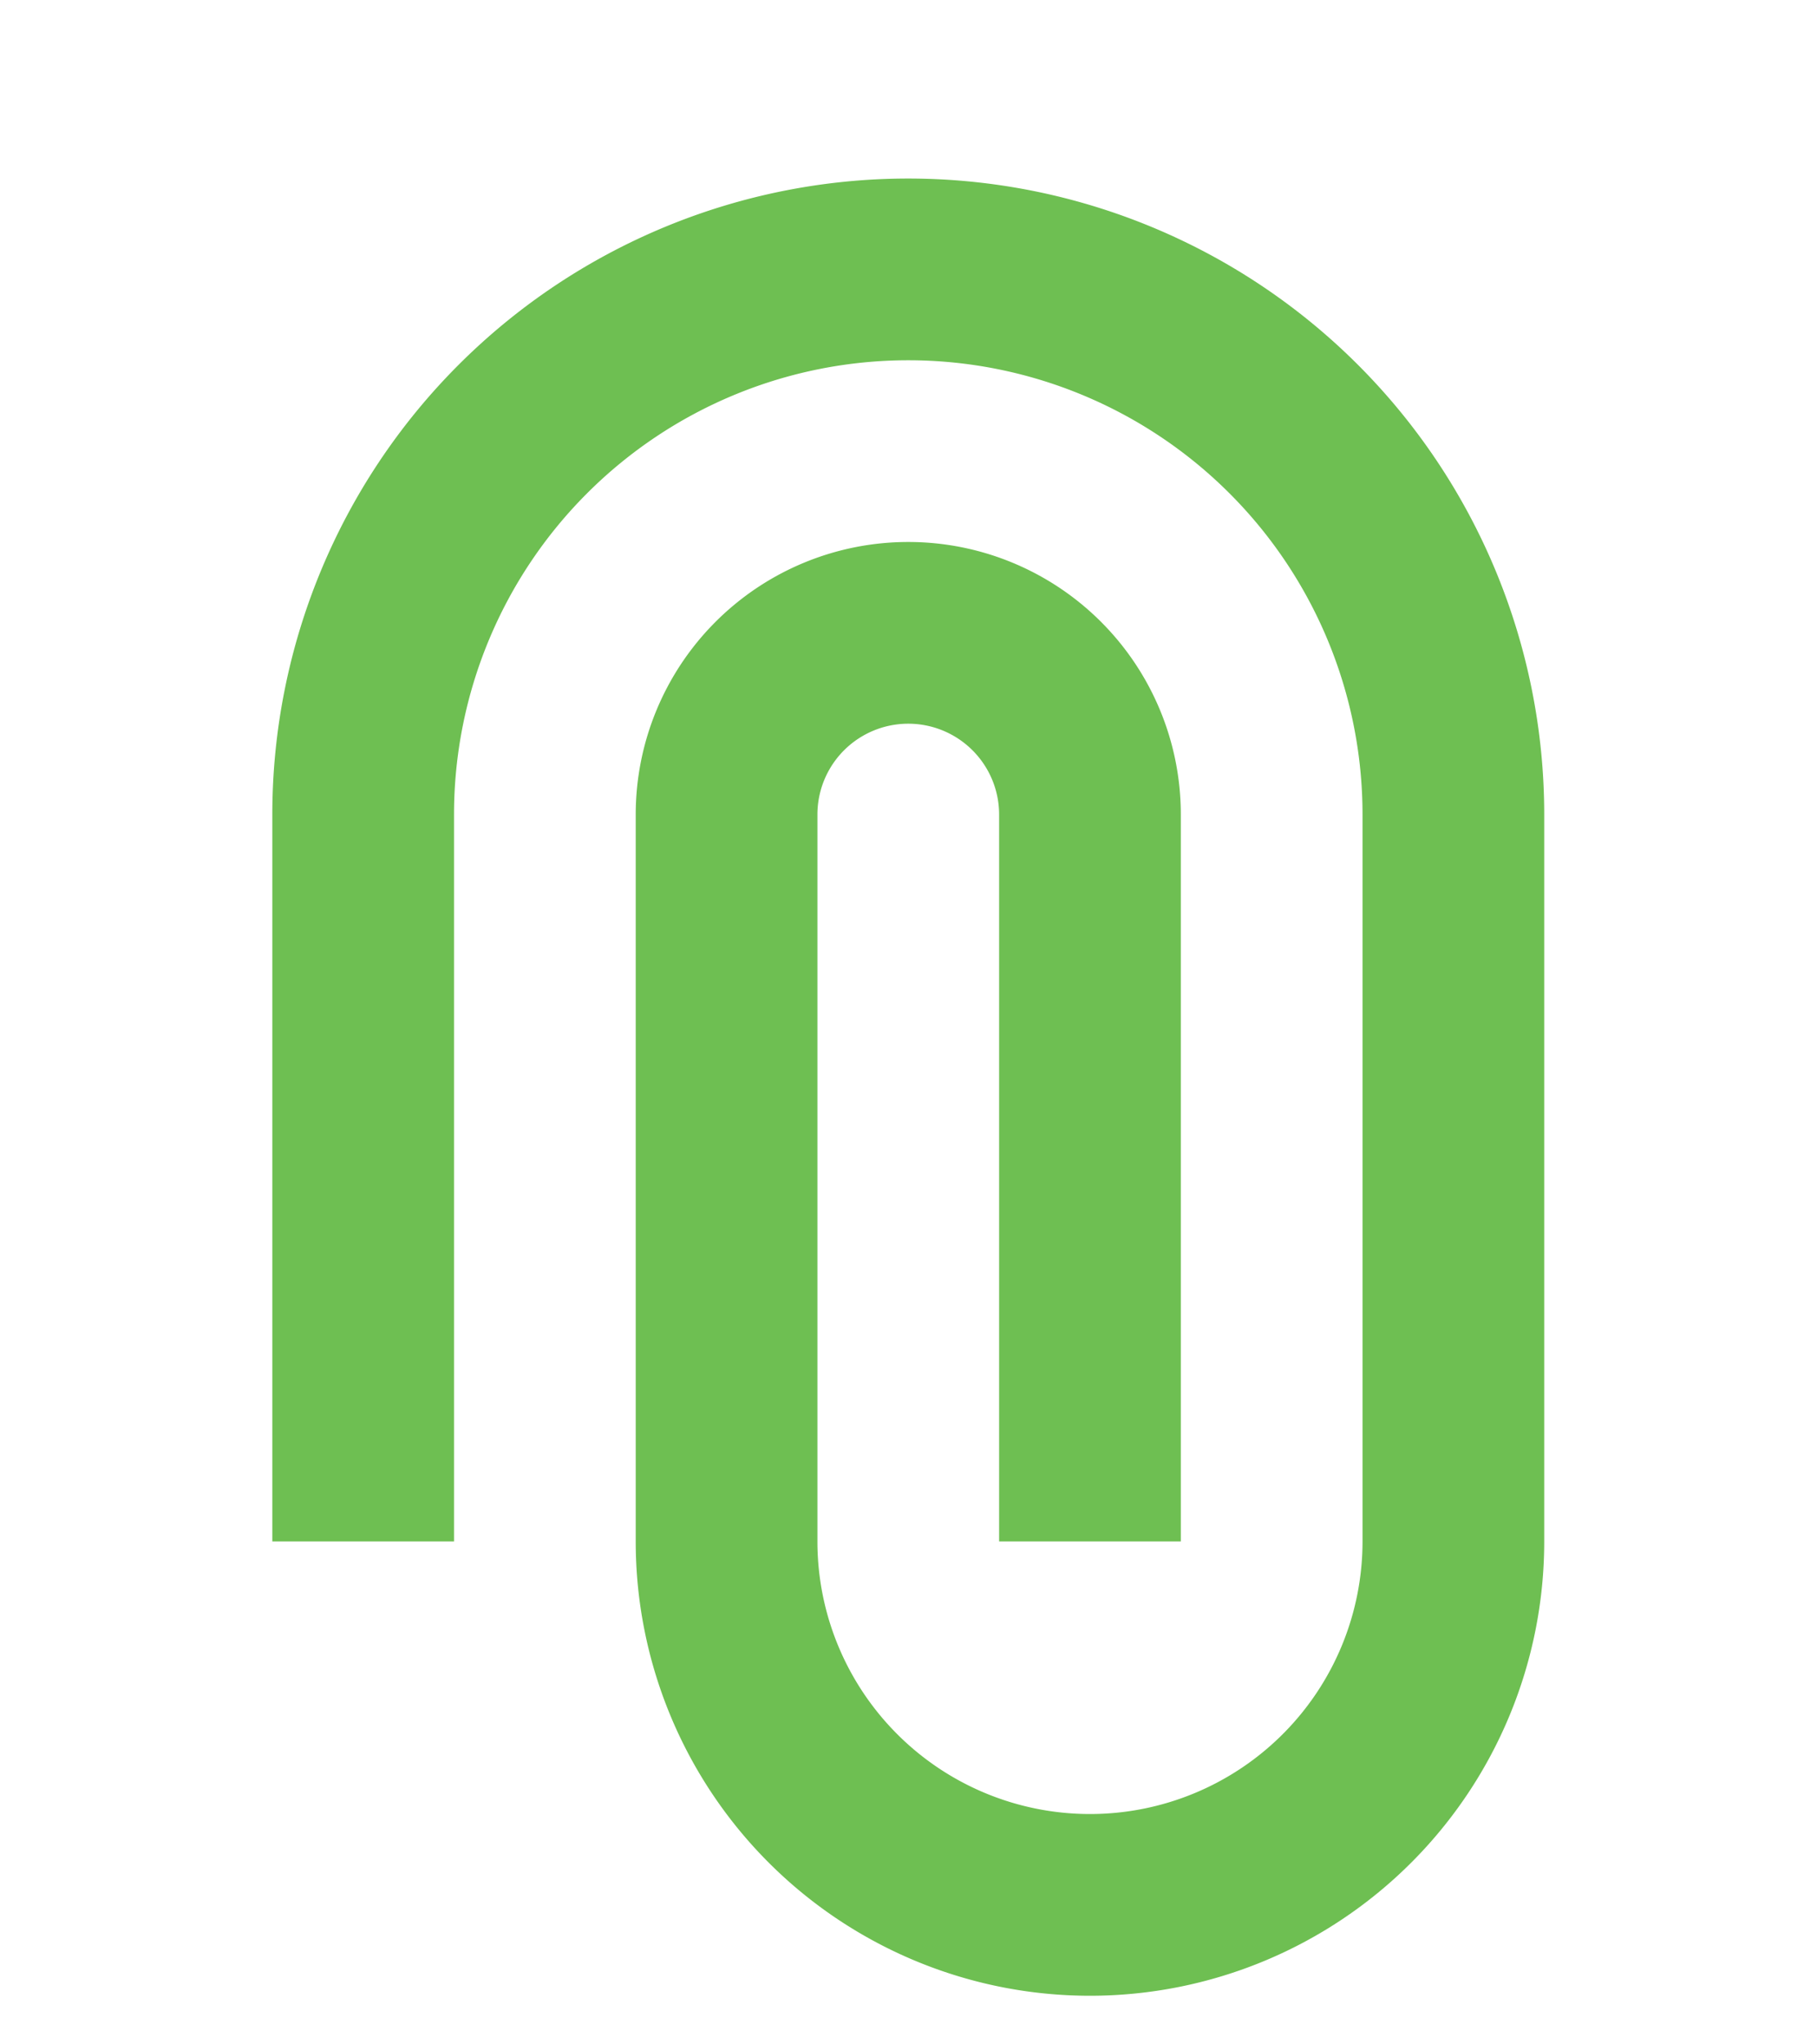 <svg width="16" height="18" fill="none" xmlns="http://www.w3.org/2000/svg"><g clip-path="url(#clip0_2031_14269)"><path d="M13.598 13.572v-6.4a5.6 5.6 0 00-11.2 0v6.4h1.6v-6.4a4 4 0 018 0v6.4a2.4 2.4 0 01-4.8 0v-6.4a.8.8 0 011.6 0v6.4h1.6v-6.4a2.4 2.4 0 00-4.8 0v6.4a4 4 0 008 0z" fill="#6EBF52"/></g><defs><clipPath id="clip0_2031_14269"><path fill="#fff" transform="rotate(90 7.214 8.786)" d="M0 0h16v16H0z"/></clipPath></defs></svg>